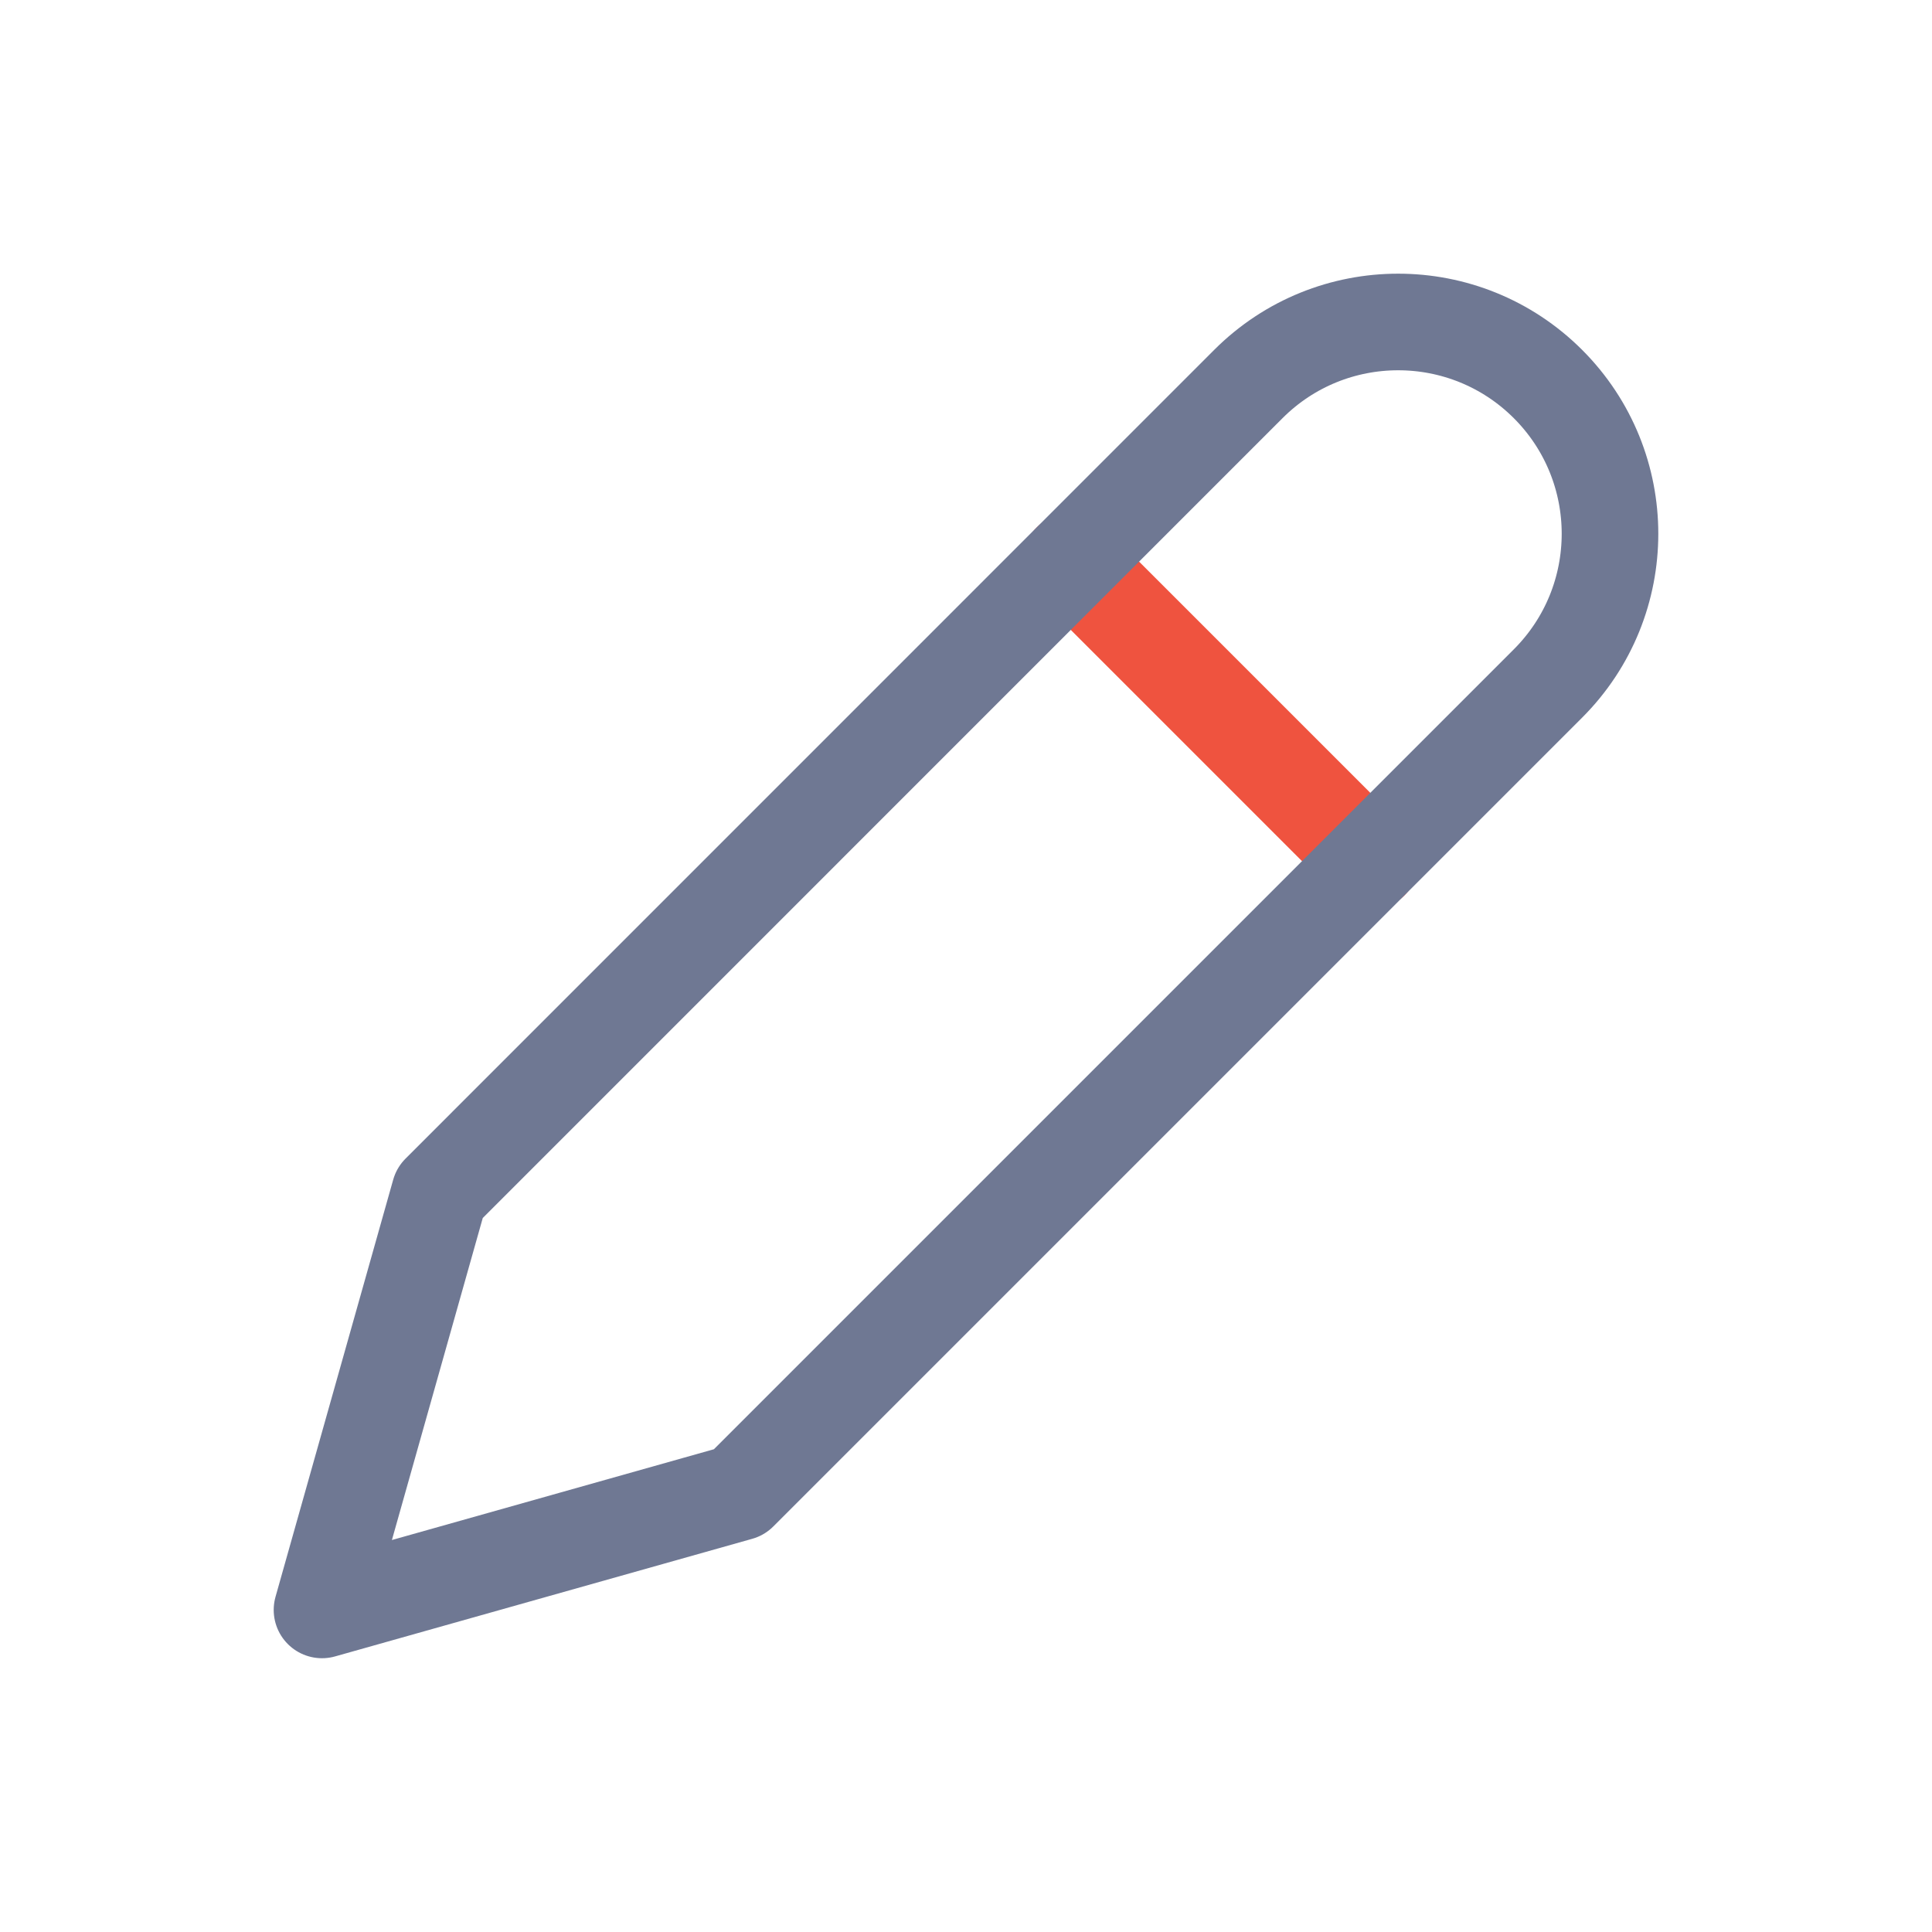<svg width="24" height="24" viewBox="0 0 24 24" fill="none" xmlns="http://www.w3.org/2000/svg">
<path d="M13.302 6.977L17.023 10.698" stroke="#EF533F" stroke-width="1.2" stroke-linecap="round" stroke-linejoin="round"/>
<path fill-rule="evenodd" clip-rule="evenodd" d="M15.508 4.77L5.462 14.817L4 19.999L9.182 18.538L19.229 8.491C20.257 7.463 20.257 5.798 19.229 4.77C18.201 3.743 16.536 3.743 15.508 4.77Z" stroke="#6F7893" stroke-width="1.2" stroke-linecap="round" stroke-linejoin="round"/>
</svg>
